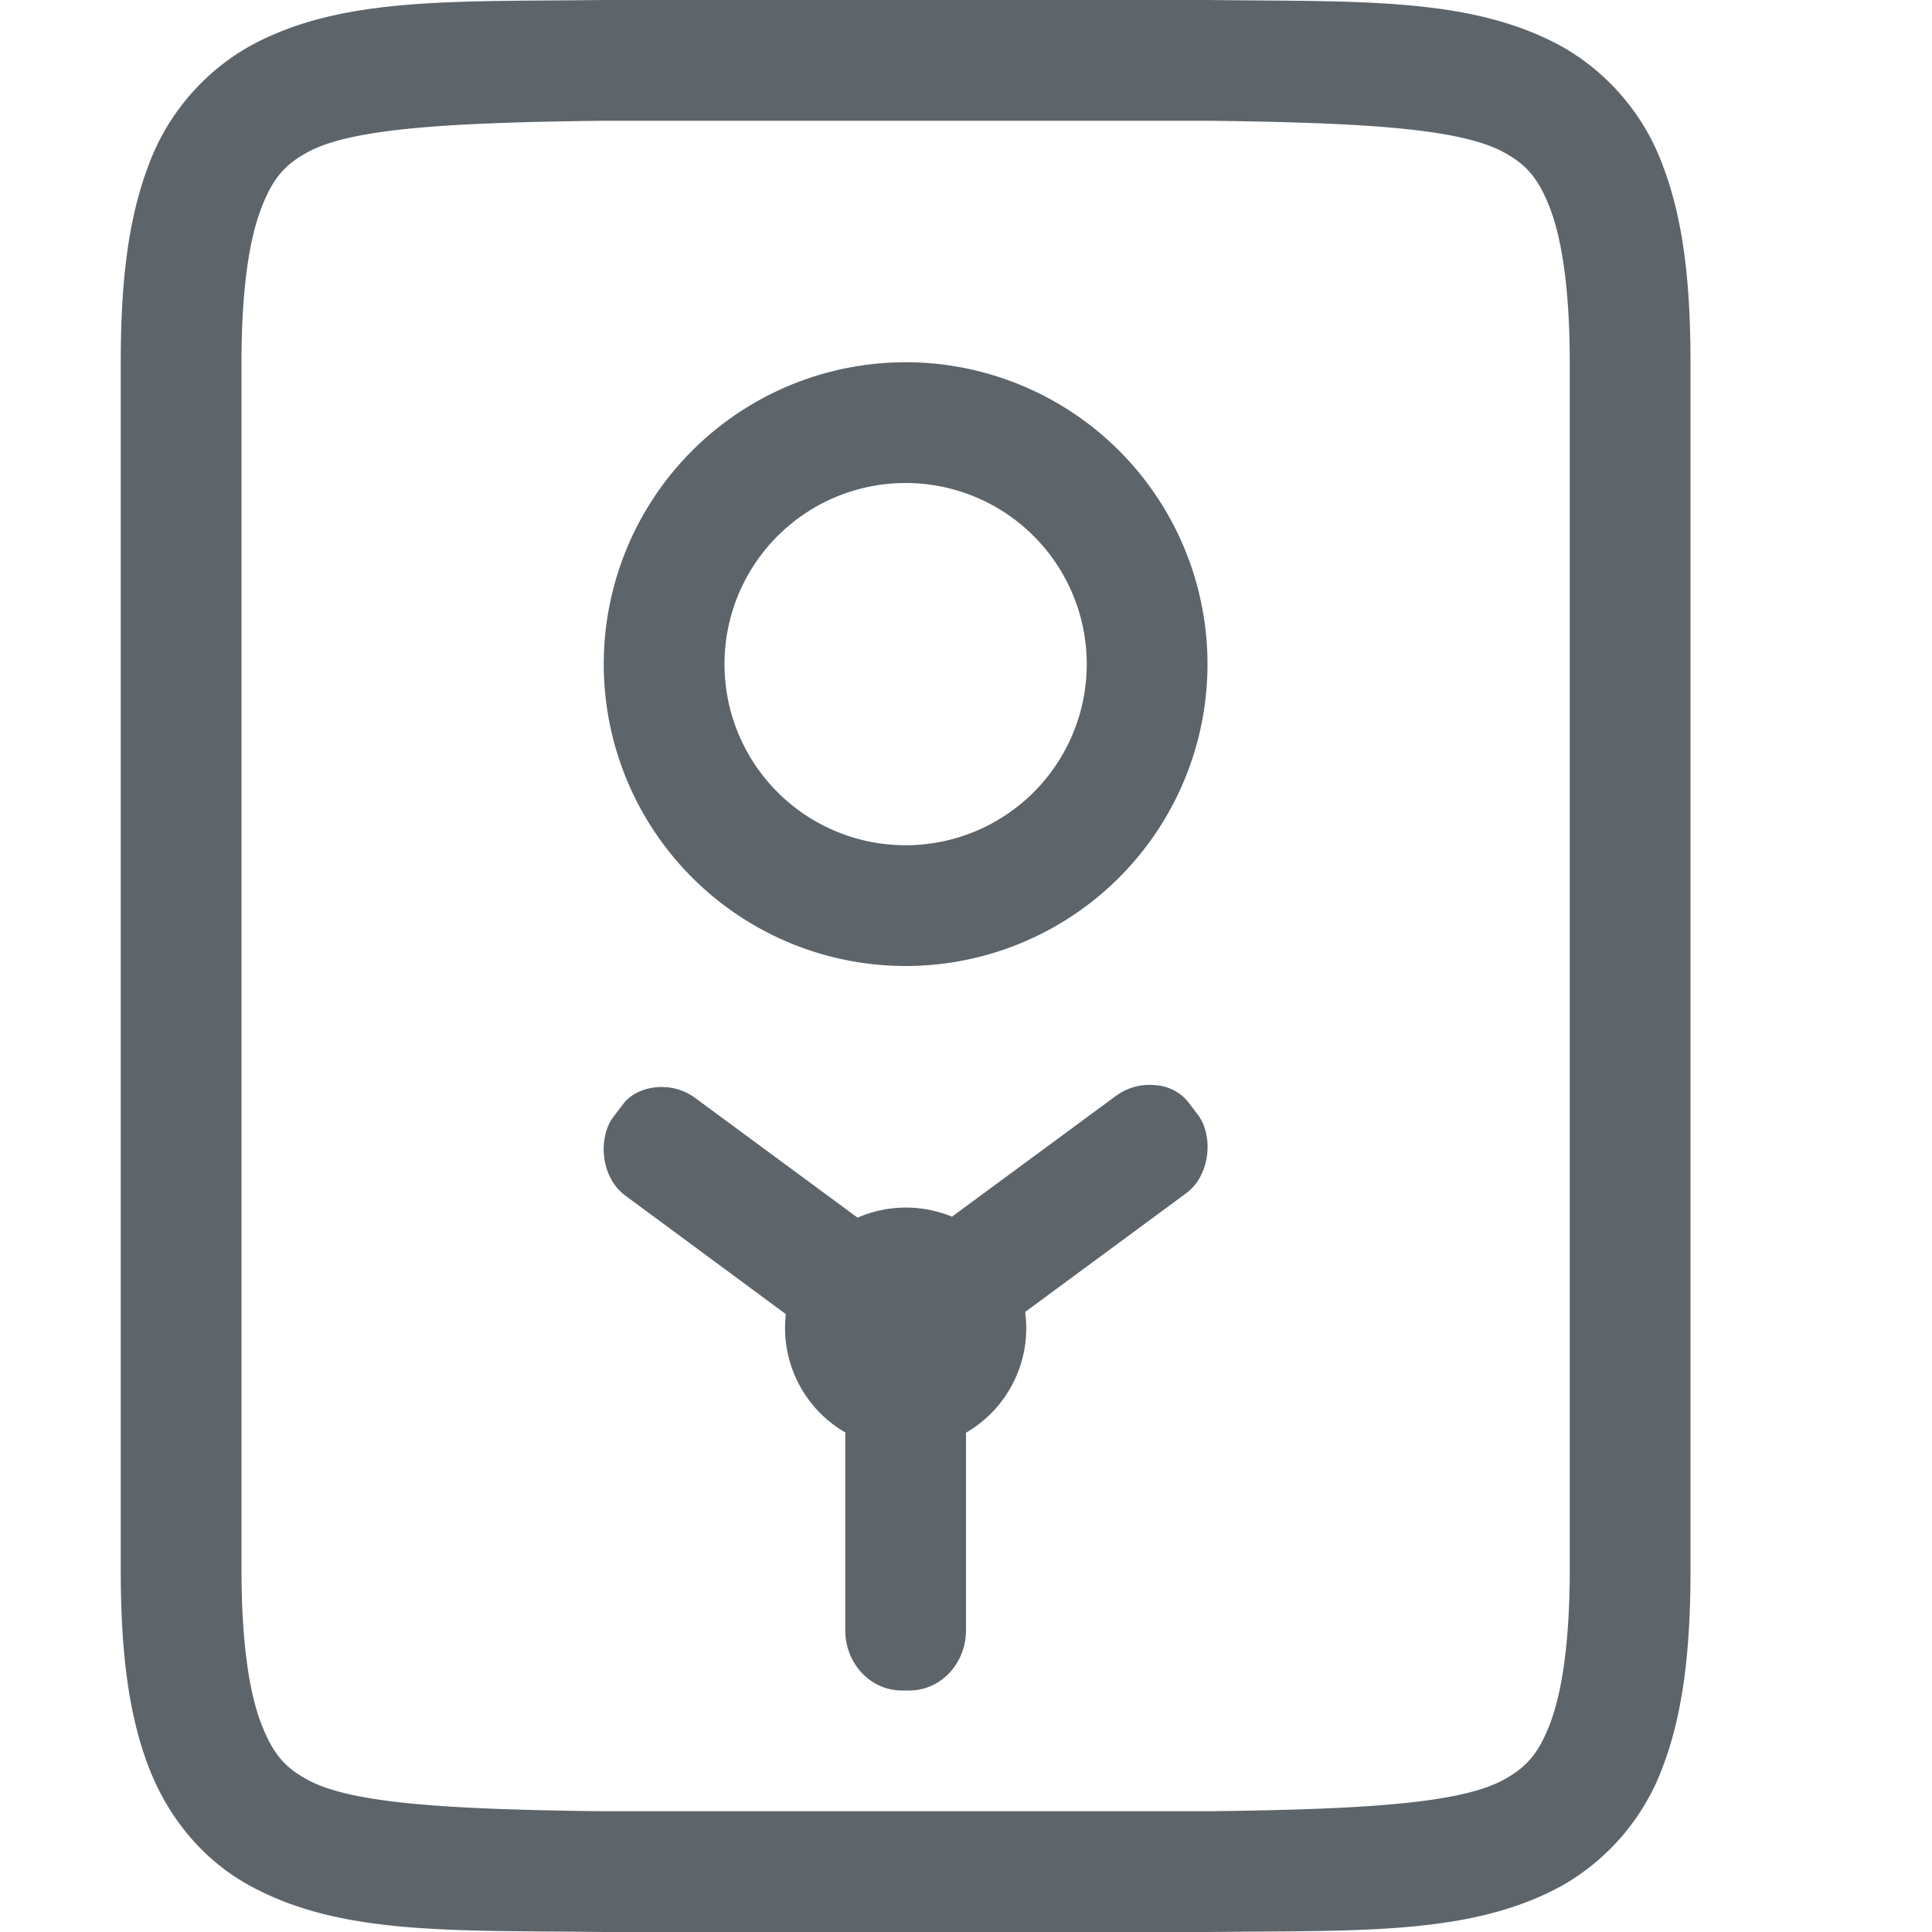 <svg height="16" width="16" xmlns="http://www.w3.org/2000/svg"><path d="M4.994 0C3.736.015 2.815-.03 2.063.385a1.88 1.88 0 00-.838.998C1.06 1.822 1 2.343 1 3v10c0 .658.06 1.179.225 1.617.164.439.461.789.838.996.752.415 1.673.372 2.931.387h5.012c1.258-.014 2.179.03 2.932-.385a1.88 1.88 0 00.838-.998c.164-.438.224-.96.224-1.617V3c0-.658-.06-1.179-.225-1.617a1.875 1.875 0 00-.837-.996C12.185-.028 11.264.015 10.006 0H4.998zM5 1h5c1.259.015 2.09.06 2.455.262.184.1.287.213.385.472.097.26.16.674.16 1.266v10c0 .592-.063 1.006-.16 1.266-.098.26-.202.371-.385.472-.366.202-1.196.247-2.455.262H5c-1.259-.015-2.09-.06-2.455-.262-.184-.1-.287-.213-.385-.472C2.062 14.006 2 13.592 2 13V3c0-.592.062-1.006.16-1.266s.201-.371.385-.472C2.91 1.06 3.74 1.015 5 1zm2.5 2a2.5 2.5 0 100 5 2.5 2.5 0 000-5zm0 1a1.5 1.5 0 110 3 1.5 1.5 0 010-3zm2.078 4.988a.469.469 0 00-.334.086l-1.36 1.002a1.003 1.003 0 00-.782.008l-1.346-.992c-.206-.152-.487-.094-.592.047l-.086.113c-.126.17-.106.496.1.649l1.33.982a1 1 0 00.492.98V13.5c0 .277.209.5.469.5h.062c.26 0 .469-.223.469-.5v-1.635a1 1 0 00.49-1l1.332-.982c.206-.152.226-.479.1-.649l-.086-.113a.377.377 0 00-.258-.133z" style="line-height:normal;font-variant-ligatures:normal;font-variant-position:normal;font-variant-caps:normal;font-variant-numeric:normal;font-variant-alternates:normal;font-feature-settings:normal;text-indent:0;text-align:start;text-decoration-line:none;text-decoration-style:solid;text-decoration-color:#000;text-transform:none;text-orientation:mixed;white-space:normal;shape-padding:0;isolation:auto;mix-blend-mode:normal;solid-color:#000;solid-opacity:1;marker:none" color="#000" font-weight="400" font-family="sans-serif" overflow="visible" fill="#5d656b"/></svg>